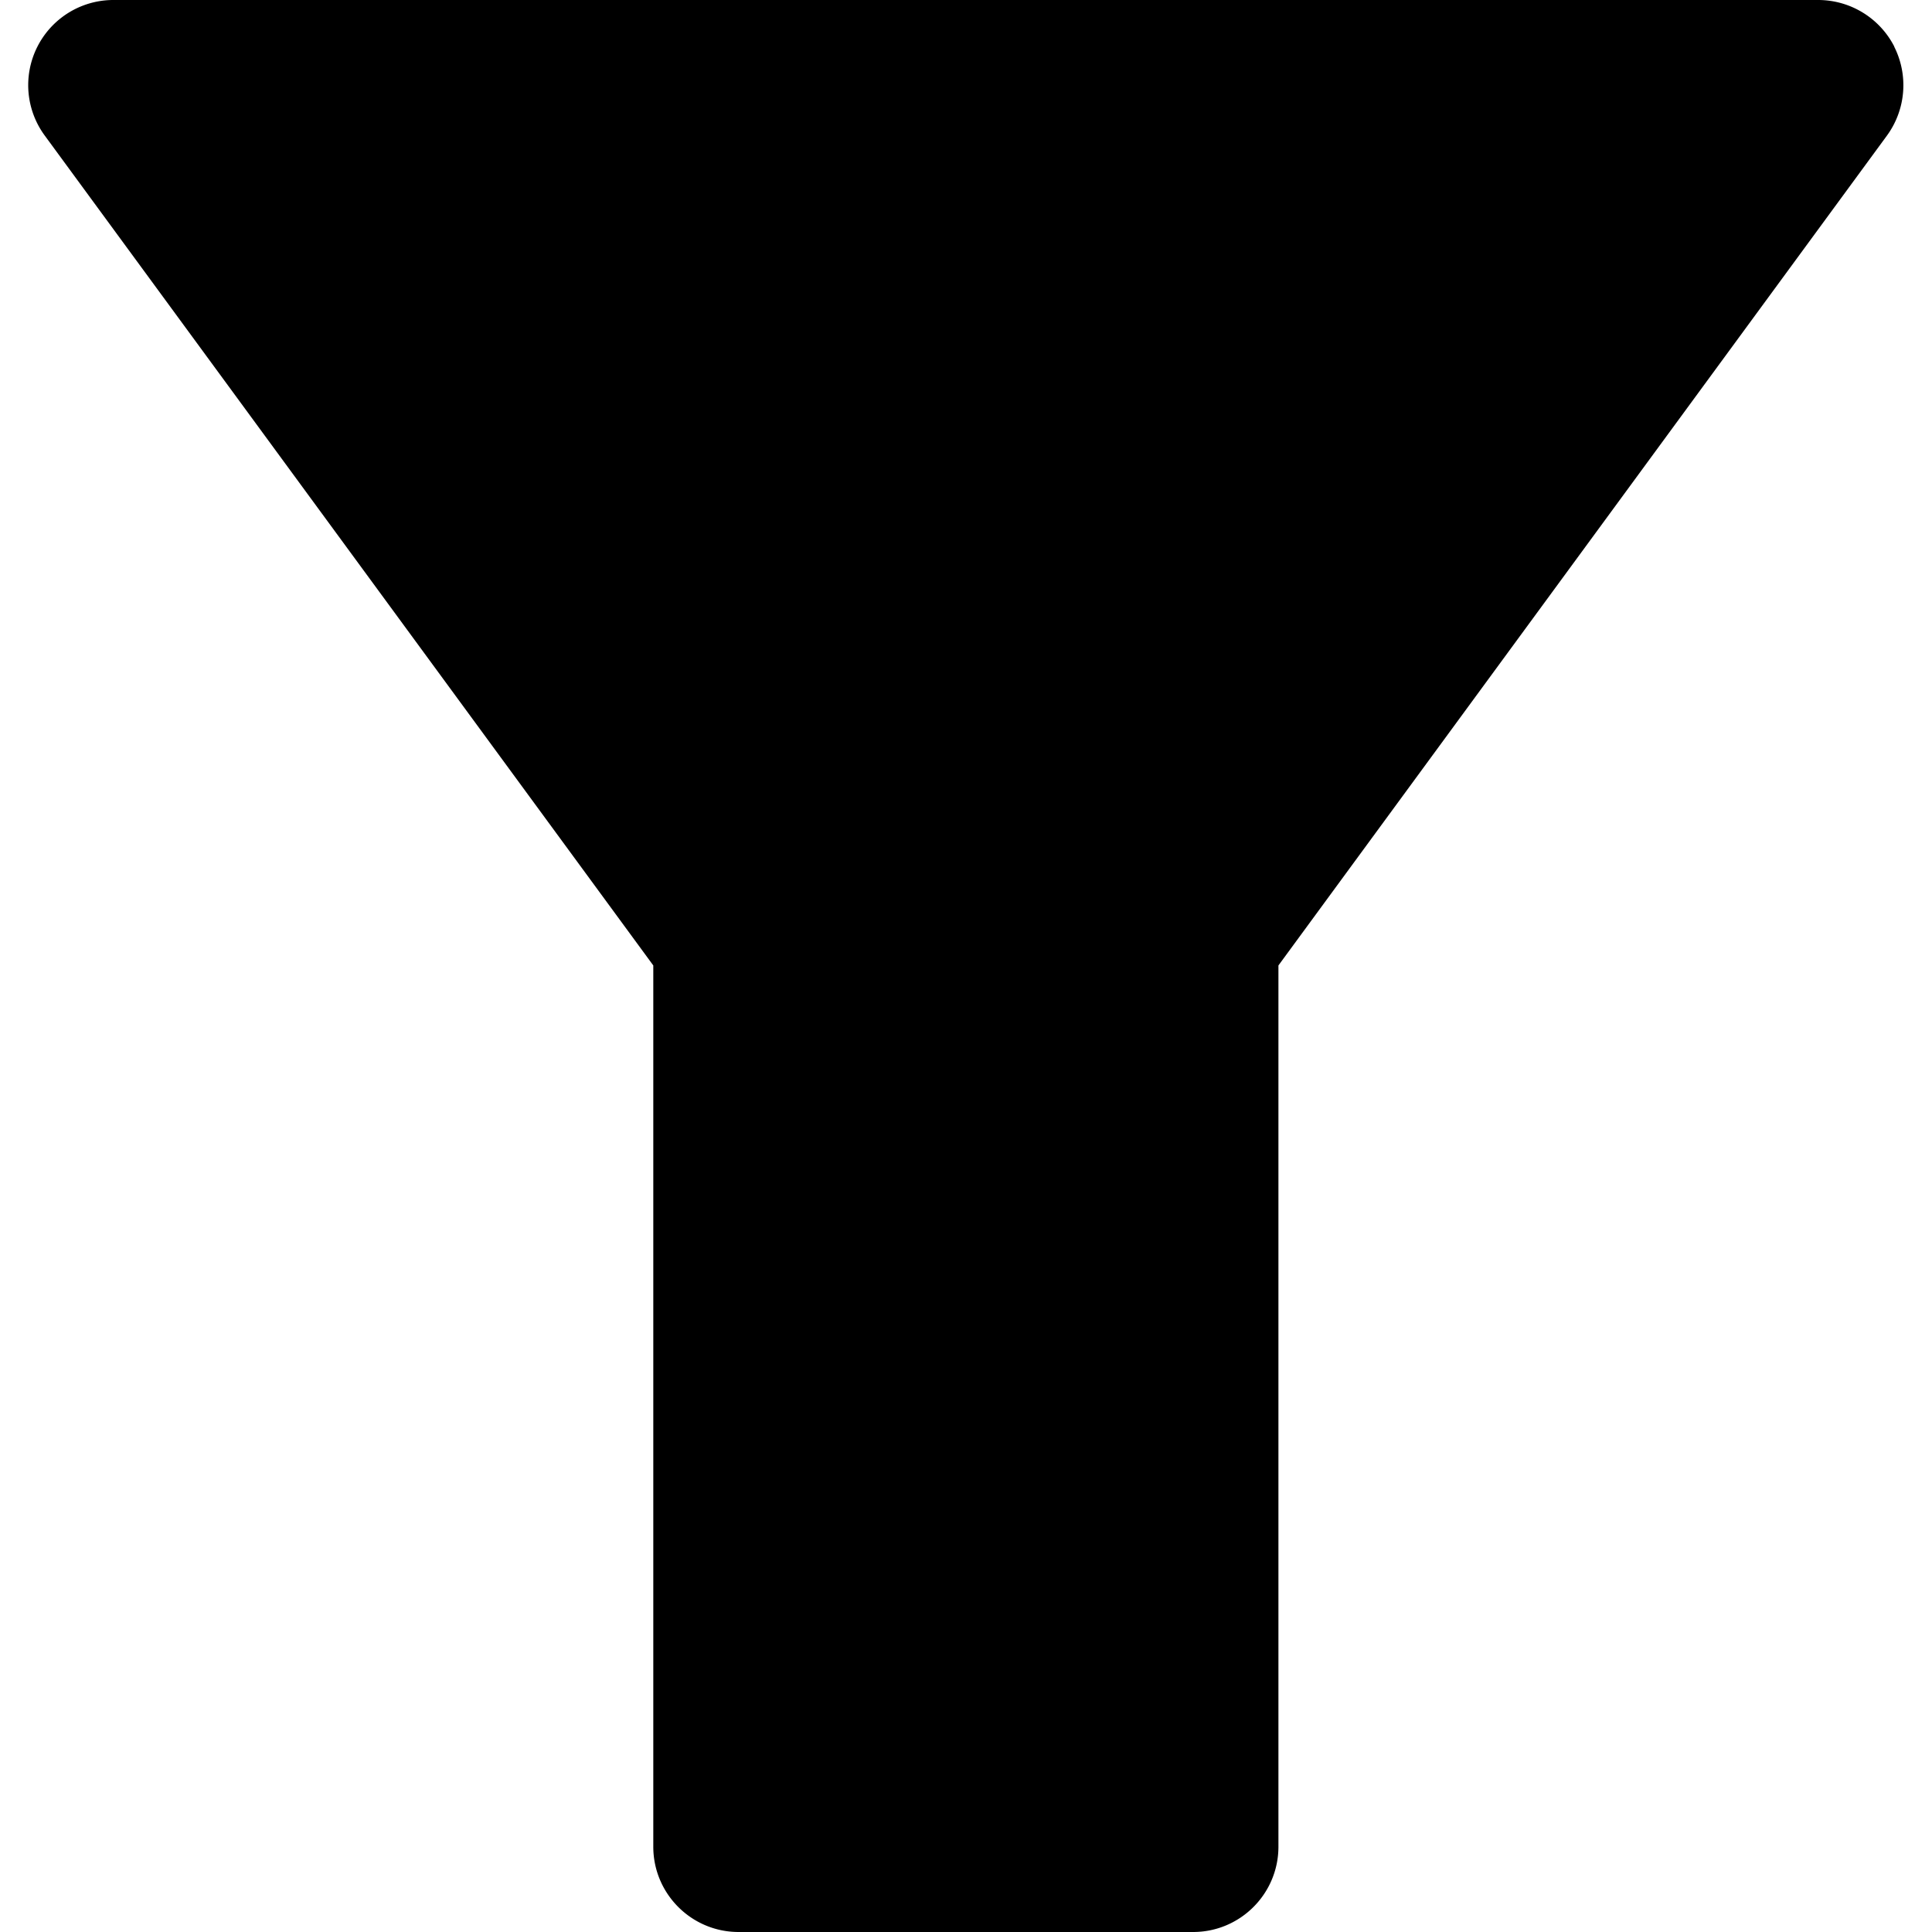 <svg xmlns="http://www.w3.org/2000/svg" fill="none" viewBox="0 0 14 14"><g clip-path="url(#a)"><path fill="#000" d="M13.727.338a.62.62 0 0 0-.55-.338H.823a.617.617 0 0 0-.499.982l4.41 6.014v6.386c0 .341.277.618.618.618h3.294c.341 0 .618-.277.618-.618V6.996l4.41-6.014a.62.62 0 0 0 .052-.644"/></g><defs><clipPath id="a"><path fill="#fff" d="M0 0h14v14H0z"/></clipPath></defs></svg>